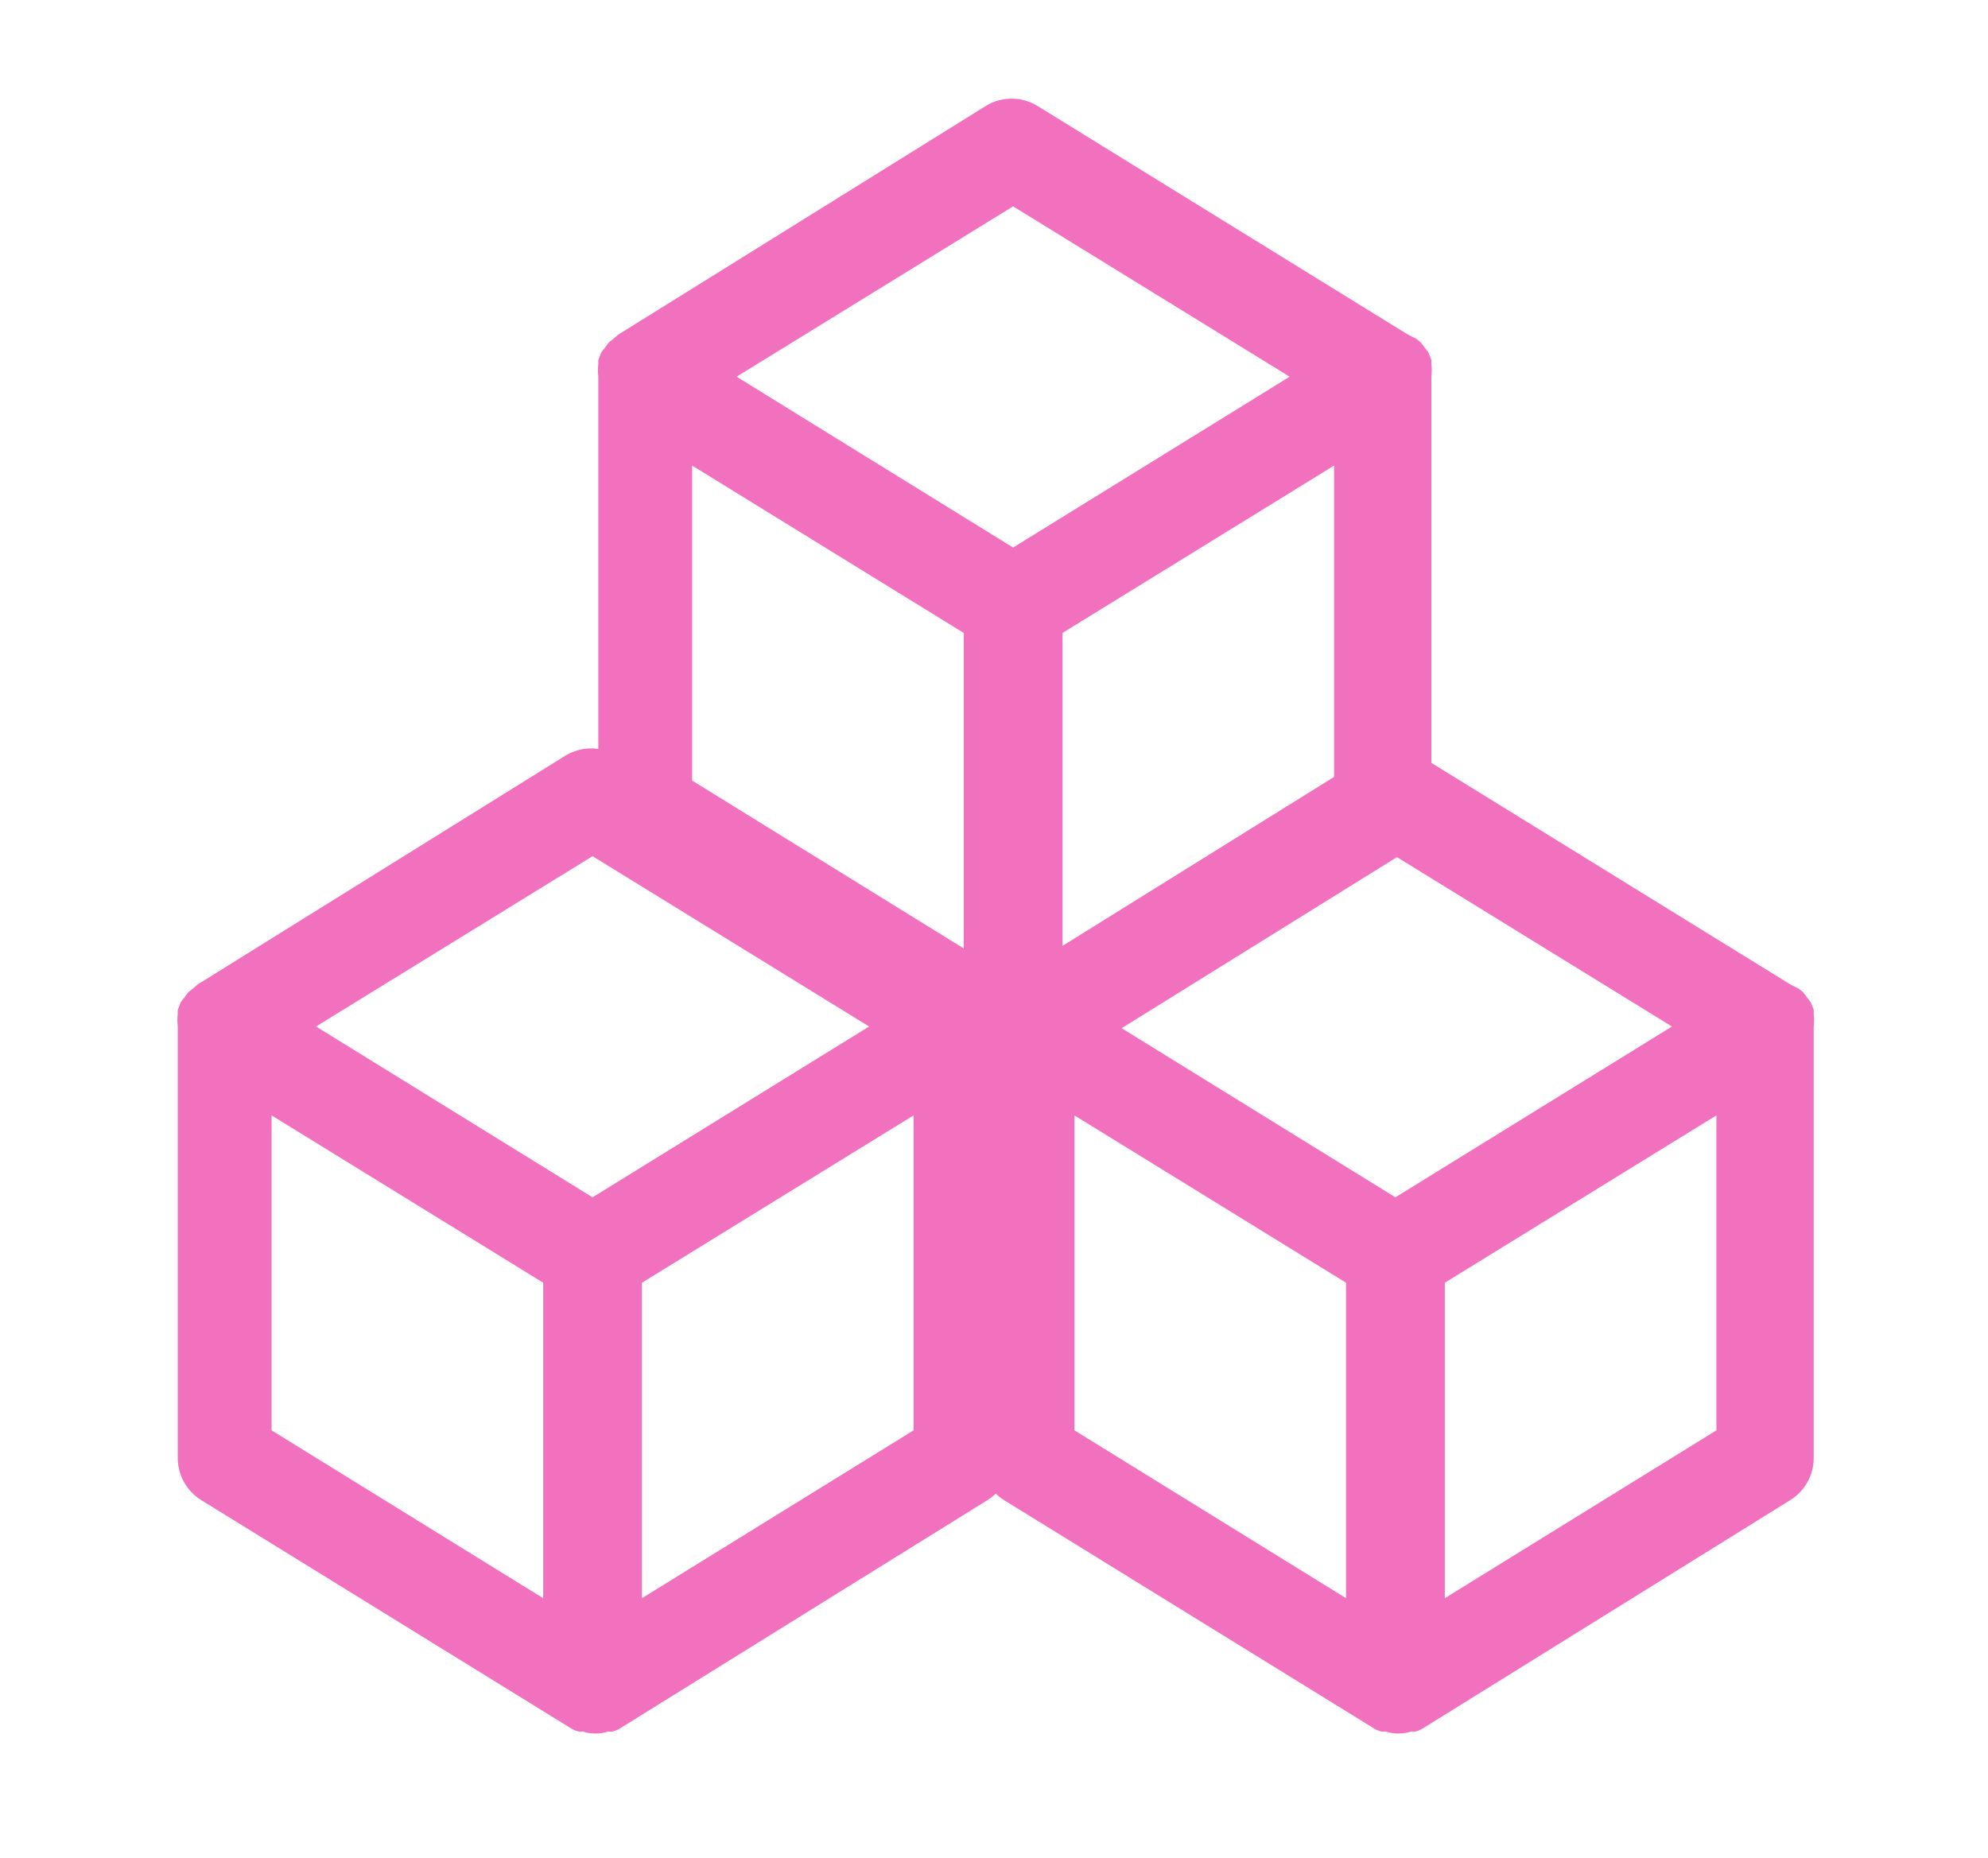 <svg width="46" height="43" viewBox="0 0 46 43" fill="none" xmlns="http://www.w3.org/2000/svg">
<path d="M33.12 8.421C33.12 8.421 33.12 8.421 33.12 8.33L33.052 8.158C33.028 8.122 33.001 8.088 32.972 8.056C32.941 8.007 32.907 7.961 32.869 7.918L32.766 7.838L32.583 7.747L24.014 2.457C23.832 2.343 23.622 2.283 23.408 2.283C23.194 2.283 22.984 2.343 22.802 2.457L14.301 7.747L14.198 7.838L14.096 7.918C14.058 7.961 14.023 8.007 13.993 8.056C13.963 8.088 13.937 8.122 13.913 8.158L13.844 8.33C13.844 8.33 13.844 8.33 13.844 8.421C13.833 8.52 13.833 8.62 13.844 8.718V18.705C13.844 18.899 13.893 19.09 13.987 19.26C14.081 19.43 14.217 19.573 14.381 19.676L22.951 24.966C23.004 24.999 23.062 25.022 23.122 25.035C23.122 25.035 23.18 25.035 23.214 25.035C23.407 25.096 23.615 25.096 23.808 25.035C23.808 25.035 23.865 25.035 23.899 25.035C23.96 25.022 24.018 24.999 24.071 24.966L32.583 19.676C32.748 19.573 32.884 19.43 32.978 19.26C33.072 19.09 33.121 18.899 33.12 18.705V8.718C33.132 8.62 33.132 8.52 33.12 8.421ZM22.3 21.95L16.015 18.065V10.775L22.3 14.649V21.95ZM23.442 12.672L17.044 8.718L23.442 4.776L29.841 8.718L23.442 12.672ZM30.869 18.065L24.585 21.95V14.649L30.869 10.775V18.065Z" fill="#f171be"/>
<path d="M41.967 23.46C41.967 23.46 41.967 23.46 41.967 23.368L41.898 23.197C41.874 23.16 41.847 23.126 41.818 23.094C41.787 23.046 41.753 23 41.715 22.957L41.612 22.877L41.429 22.785L32.86 17.495C32.678 17.382 32.468 17.321 32.254 17.321C32.04 17.321 31.83 17.382 31.649 17.495L23.148 22.785L23.045 22.877L22.942 22.957C22.904 23 22.869 23.046 22.839 23.094C22.81 23.126 22.783 23.16 22.759 23.197L22.69 23.368C22.69 23.368 22.69 23.368 22.69 23.46C22.679 23.558 22.679 23.658 22.69 23.757V33.743C22.69 33.938 22.739 34.129 22.833 34.298C22.927 34.468 23.063 34.612 23.227 34.715L31.797 40.005C31.85 40.038 31.908 40.061 31.968 40.074C31.968 40.074 32.026 40.074 32.06 40.074C32.253 40.135 32.461 40.135 32.654 40.074C32.654 40.074 32.711 40.074 32.745 40.074C32.806 40.061 32.864 40.038 32.917 40.005L41.429 34.715C41.594 34.612 41.73 34.468 41.824 34.298C41.918 34.129 41.967 33.938 41.967 33.743V23.757C41.978 23.658 41.978 23.558 41.967 23.46ZM31.146 36.988L24.861 33.103V25.814L31.146 29.687V36.988ZM32.288 27.71L25.89 23.757L32.288 19.815L38.687 23.757L32.288 27.71ZM39.716 33.103L33.431 36.988V29.687L39.716 25.814V33.103Z" fill="#f171be"/>
<path d="M23.39 23.46C23.39 23.46 23.39 23.46 23.39 23.368L23.321 23.197C23.297 23.16 23.27 23.126 23.241 23.094C23.21 23.046 23.176 23 23.138 22.957L23.035 22.877L22.853 22.785L14.283 17.495C14.101 17.382 13.891 17.321 13.677 17.321C13.463 17.321 13.253 17.382 13.072 17.495L4.571 22.785L4.468 22.877L4.365 22.957C4.327 23 4.293 23.046 4.262 23.094C4.233 23.126 4.206 23.16 4.182 23.197L4.113 23.368C4.113 23.368 4.113 23.368 4.113 23.46C4.102 23.558 4.102 23.658 4.113 23.757V33.743C4.113 33.938 4.162 34.129 4.256 34.298C4.35 34.468 4.486 34.612 4.651 34.715L13.22 40.005C13.273 40.038 13.331 40.061 13.392 40.074C13.392 40.074 13.449 40.074 13.483 40.074C13.676 40.135 13.884 40.135 14.077 40.074C14.077 40.074 14.134 40.074 14.169 40.074C14.229 40.061 14.287 40.038 14.34 40.005L22.853 34.715C23.017 34.612 23.153 34.468 23.247 34.298C23.341 34.129 23.39 33.938 23.39 33.743V23.757C23.401 23.658 23.401 23.558 23.39 23.46ZM12.569 36.988L6.284 33.103V25.814L12.569 29.687V36.988ZM13.711 27.71L7.313 23.757L13.711 19.815L20.11 23.757L13.711 27.71ZM21.139 33.103L14.854 36.988V29.687L21.139 25.814V33.103Z" fill="#f171be"/>
</svg>
